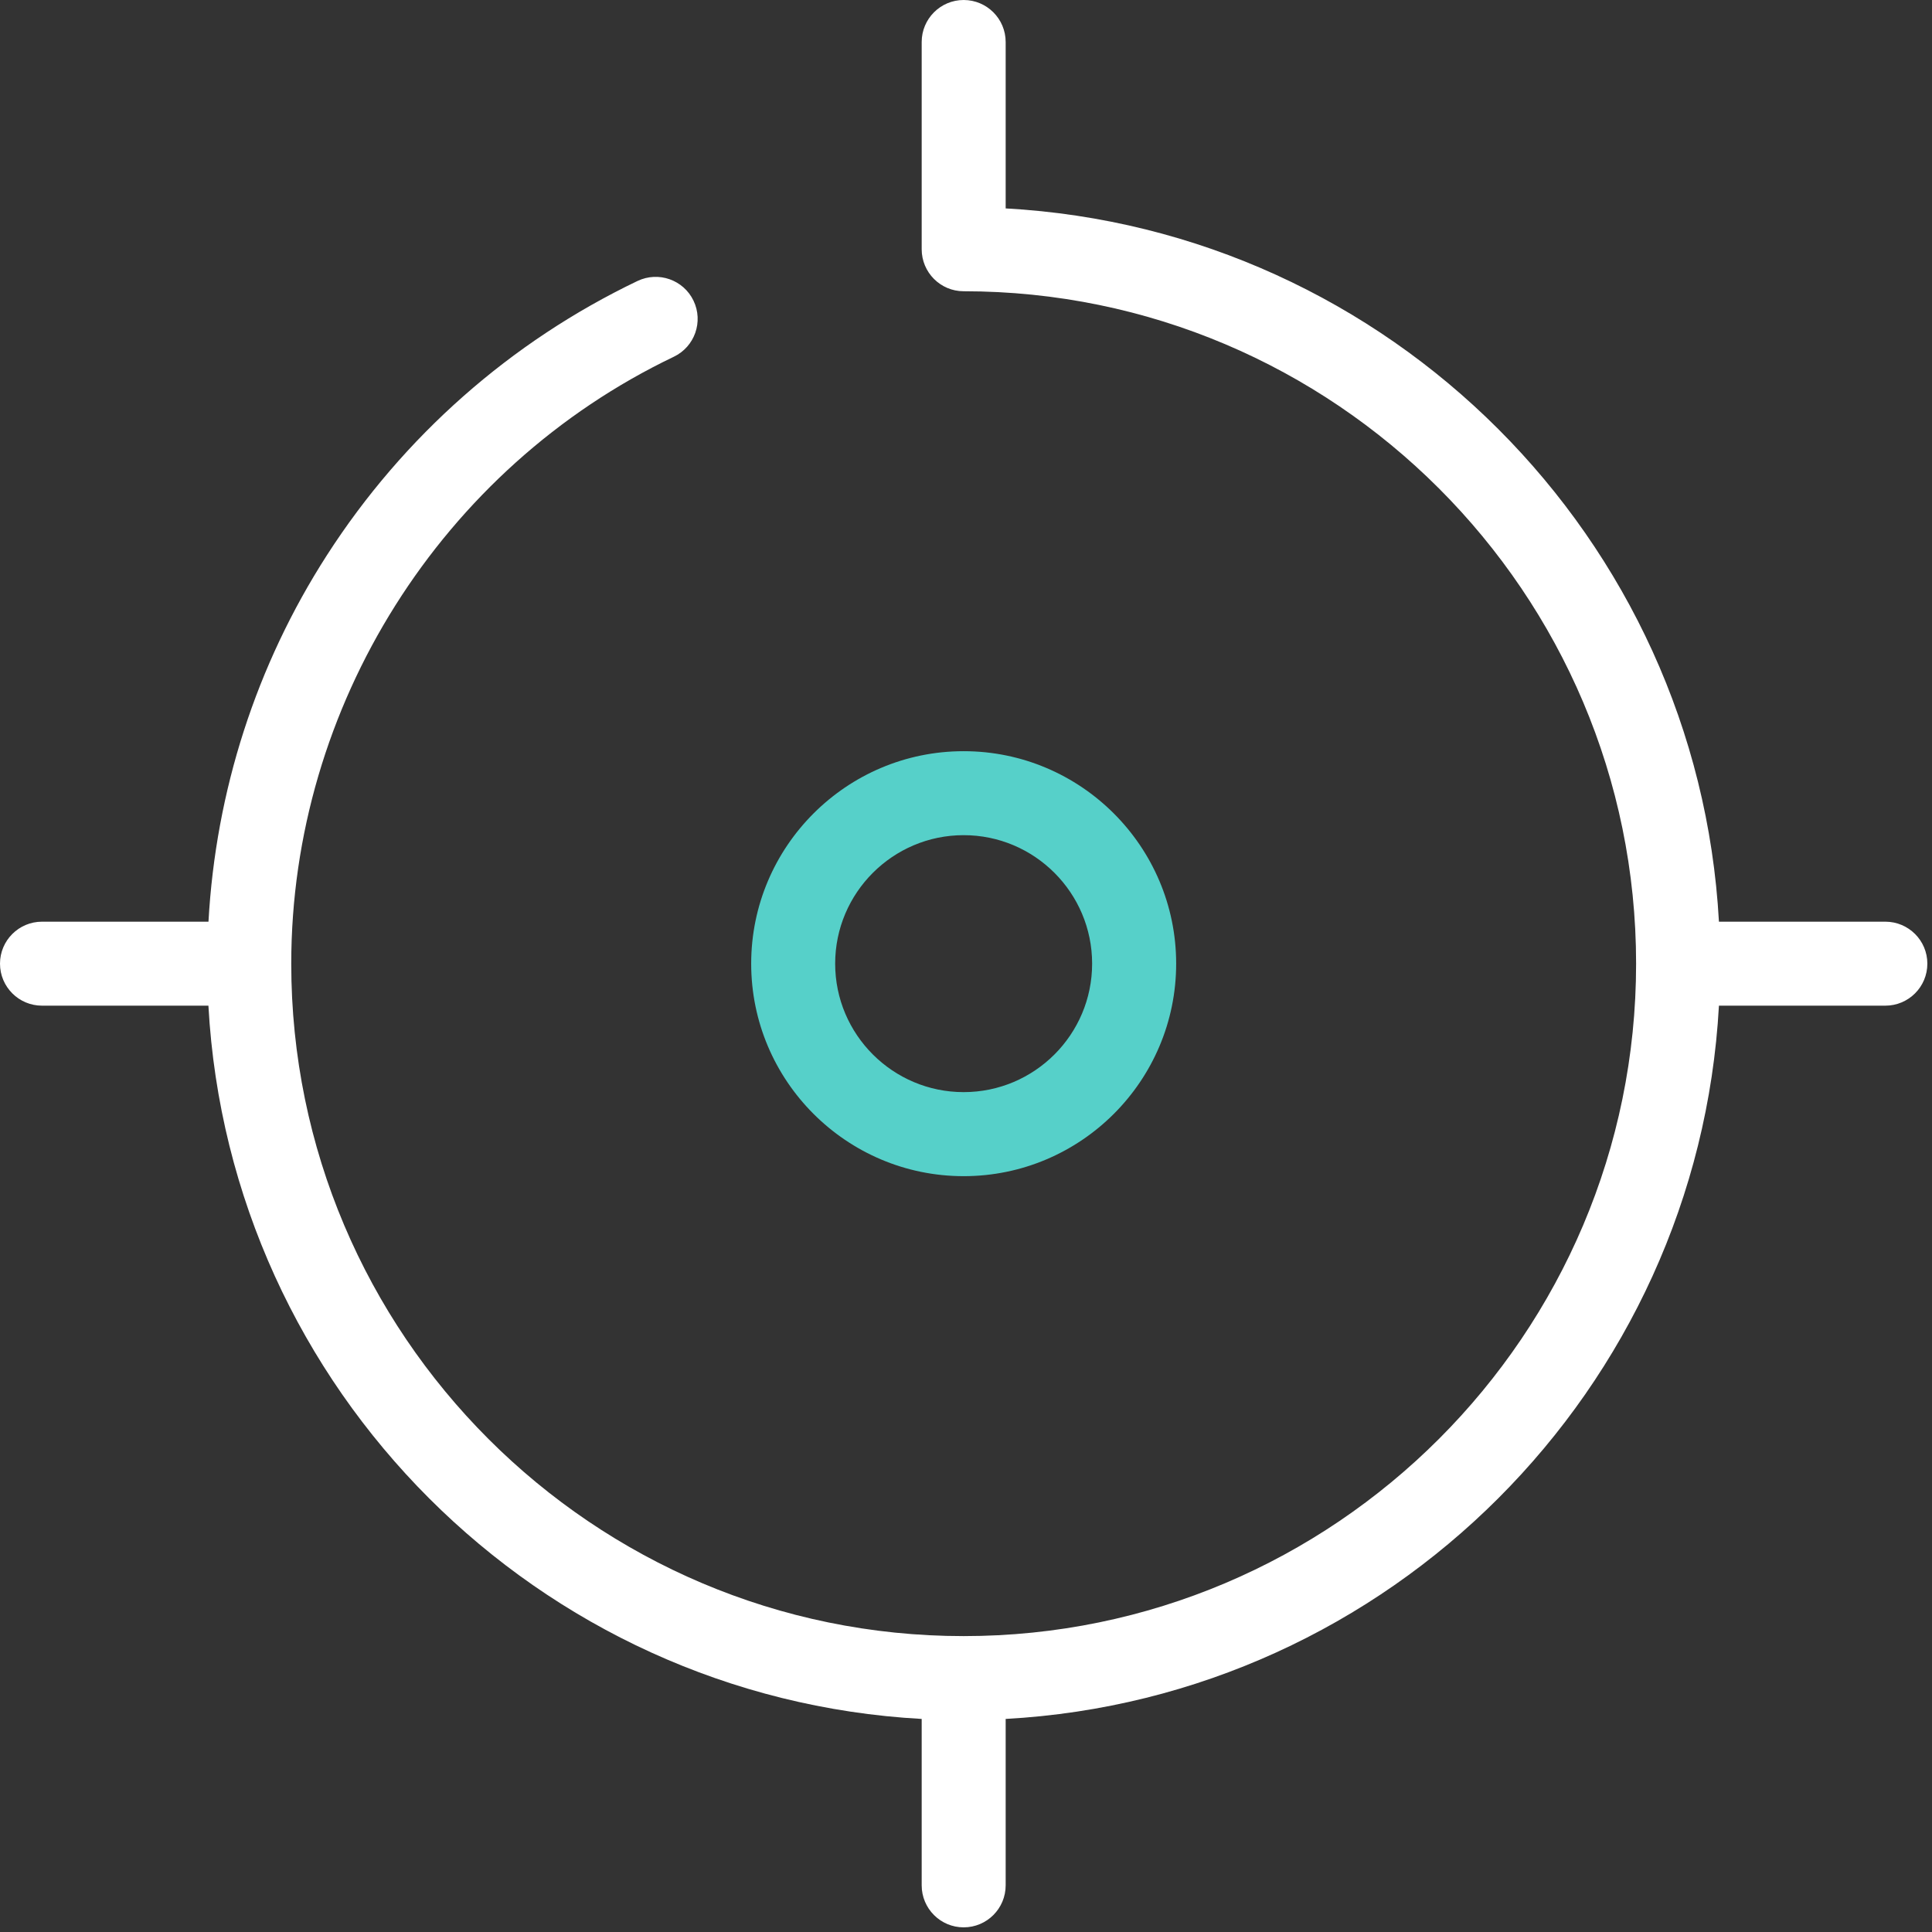 <svg width="32" height="32" viewBox="0 0 32 32" fill="none" xmlns="http://www.w3.org/2000/svg">
<rect x="0" y="0" width="32" height="32" fill="#333333" stroke="none"/>
<g clip-path="url(#clip0)">
<path d="M15.961 19.481C17.902 19.481 19.481 17.902 19.481 15.961C19.481 14.021 17.902 12.442 15.961 12.442C14.021 12.442 12.442 14.021 12.442 15.961C12.442 17.902 14.021 19.481 15.961 19.481ZM15.961 13.833C17.135 13.833 18.089 14.788 18.089 15.961C18.089 17.135 17.135 18.089 15.961 18.089C14.788 18.089 13.833 17.135 13.833 15.961C13.833 14.788 14.788 13.833 15.961 13.833Z" fill="#56D0C9"/>
<path d="M31.227 15.266H28.471C28.121 8.91 23.013 3.802 16.657 3.452V0.696C16.657 0.312 16.346 0 15.961 0C15.577 0 15.266 0.312 15.266 0.696V4.128C15.266 4.512 15.577 4.824 15.961 4.824C22.103 4.824 27.099 9.82 27.099 15.961C27.099 22.103 22.103 27.099 15.961 27.099C9.82 27.099 4.824 22.103 4.824 15.961C4.824 11.697 7.311 7.751 11.16 5.909C11.507 5.743 11.653 5.328 11.487 4.981C11.322 4.635 10.906 4.488 10.559 4.654C8.457 5.66 6.679 7.23 5.416 9.194C4.243 11.017 3.573 13.103 3.453 15.266H0.696C0.312 15.266 0 15.577 0 15.961C0 16.346 0.312 16.657 0.696 16.657H3.452C3.802 23.013 8.91 28.121 15.266 28.471V31.227C15.266 31.611 15.577 31.923 15.961 31.923C16.346 31.923 16.657 31.611 16.657 31.227V28.471C23.013 28.121 28.121 23.013 28.471 16.657H31.227C31.611 16.657 31.923 16.346 31.923 15.961C31.923 15.577 31.611 15.266 31.227 15.266Z" fill="white"/>
</g>
<defs>
<clipPath id="clip0">
<rect width="32" height="32" fill="white"/>
</clipPath>
</defs>
</svg>
